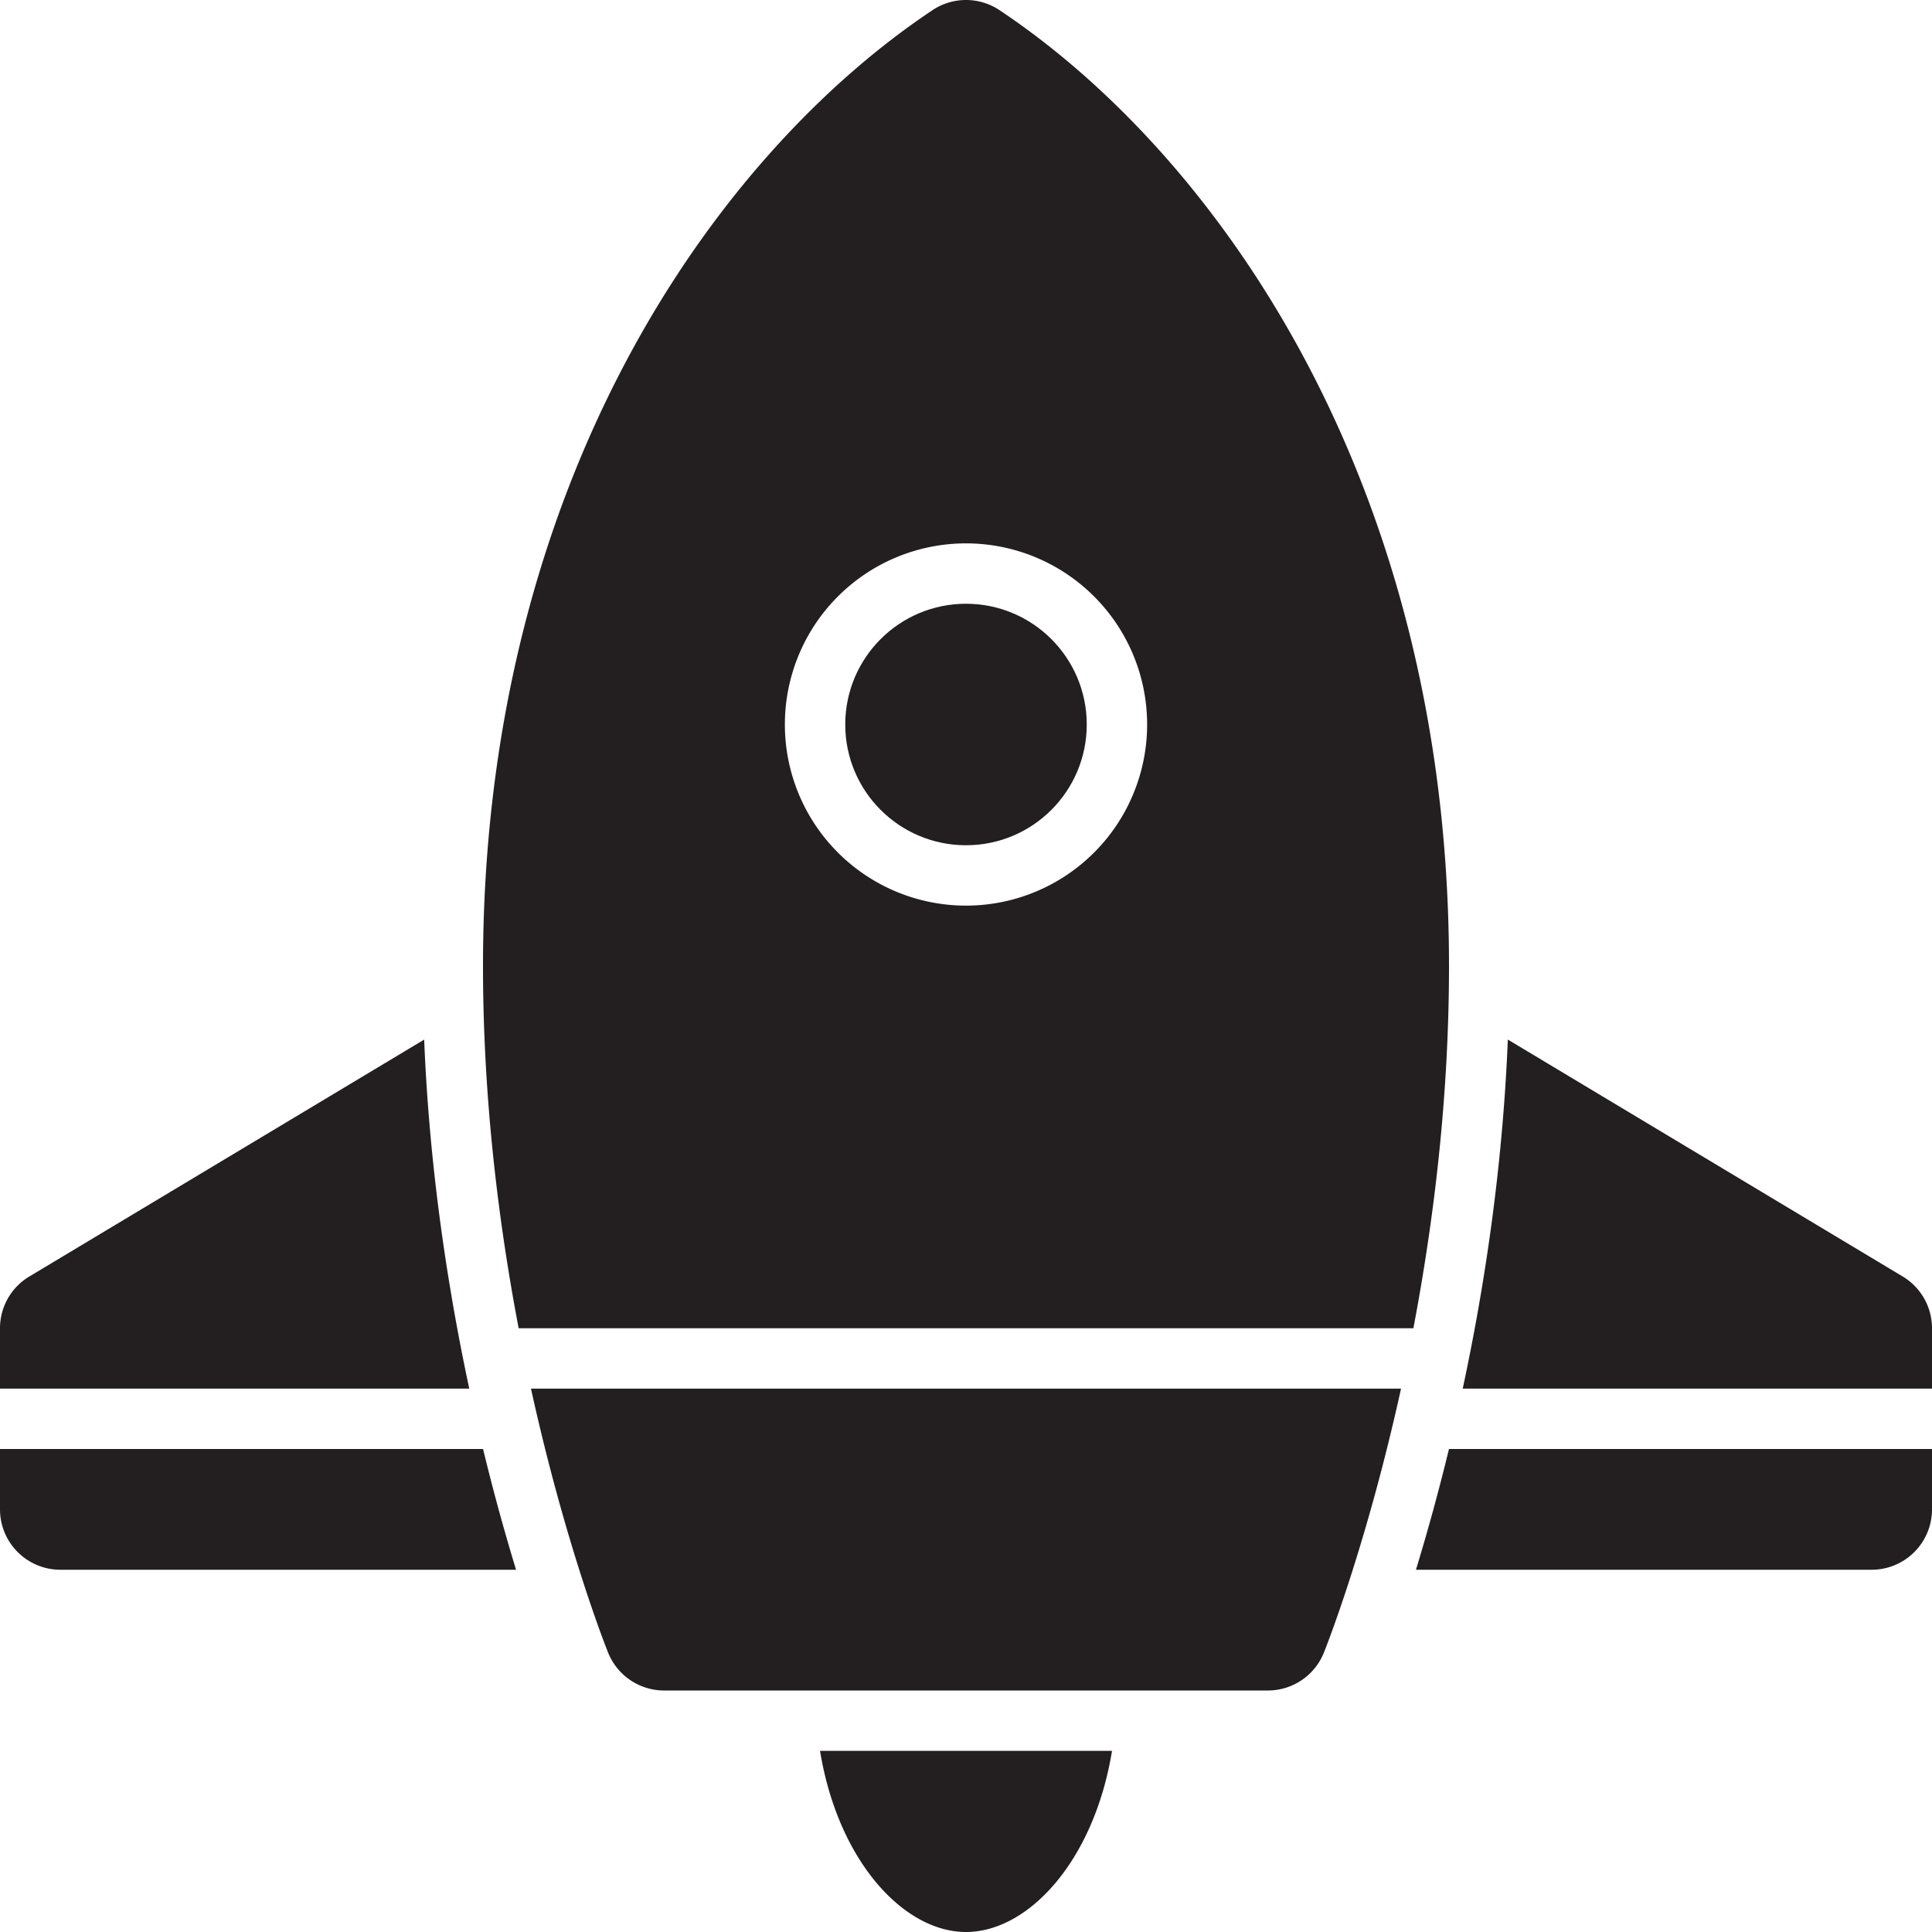 <svg xmlns="http://www.w3.org/2000/svg" xml:space="preserve" width="800" height="800" version="1.0" viewBox="0 0 64 64"><g fill="#231F20"><path d="m63.029 42.285-13.08-7.848c-.175 4.299-.787 8.26-1.494 11.562H64v-2c0-.702-.368-1.353-.971-1.714zM46.905 52H62a2 2 0 0 0 2-2v-2H47.999a71.624 71.624 0 0 1-1.094 4zM14.051 34.438.971 42.286A1.995 1.995 0 0 0 0 44v2h15.545c-.706-3.303-1.319-7.263-1.494-11.562zM0 48v2a2 2 0 0 0 2 2h15.095a70.844 70.844 0 0 1-1.093-4H0zM32 64c2.06 0 4.239-2.343 4.837-6h-9.672c.598 3.656 2.775 6 4.835 6zM33.109.336a1.996 1.996 0 0 0-2.218 0C23.692 5.135 16 15.974 16 32c0 4.399.516 8.508 1.181 12H46.82c.664-3.492 1.18-7.601 1.18-12C48 15.974 40.308 5.135 33.109.336zM32 30a6 6 0 0 1 0-12 6 6 0 0 1 0 12z"/><circle cx="32" cy="24" r="4"/><path d="M20.143 54.742A2 2 0 0 0 22 56h20a2 2 0 0 0 1.857-1.258c.097-.24 1.427-3.62 2.554-8.742H17.589c1.127 5.122 2.457 8.502 2.554 8.742z"/></g></svg>
